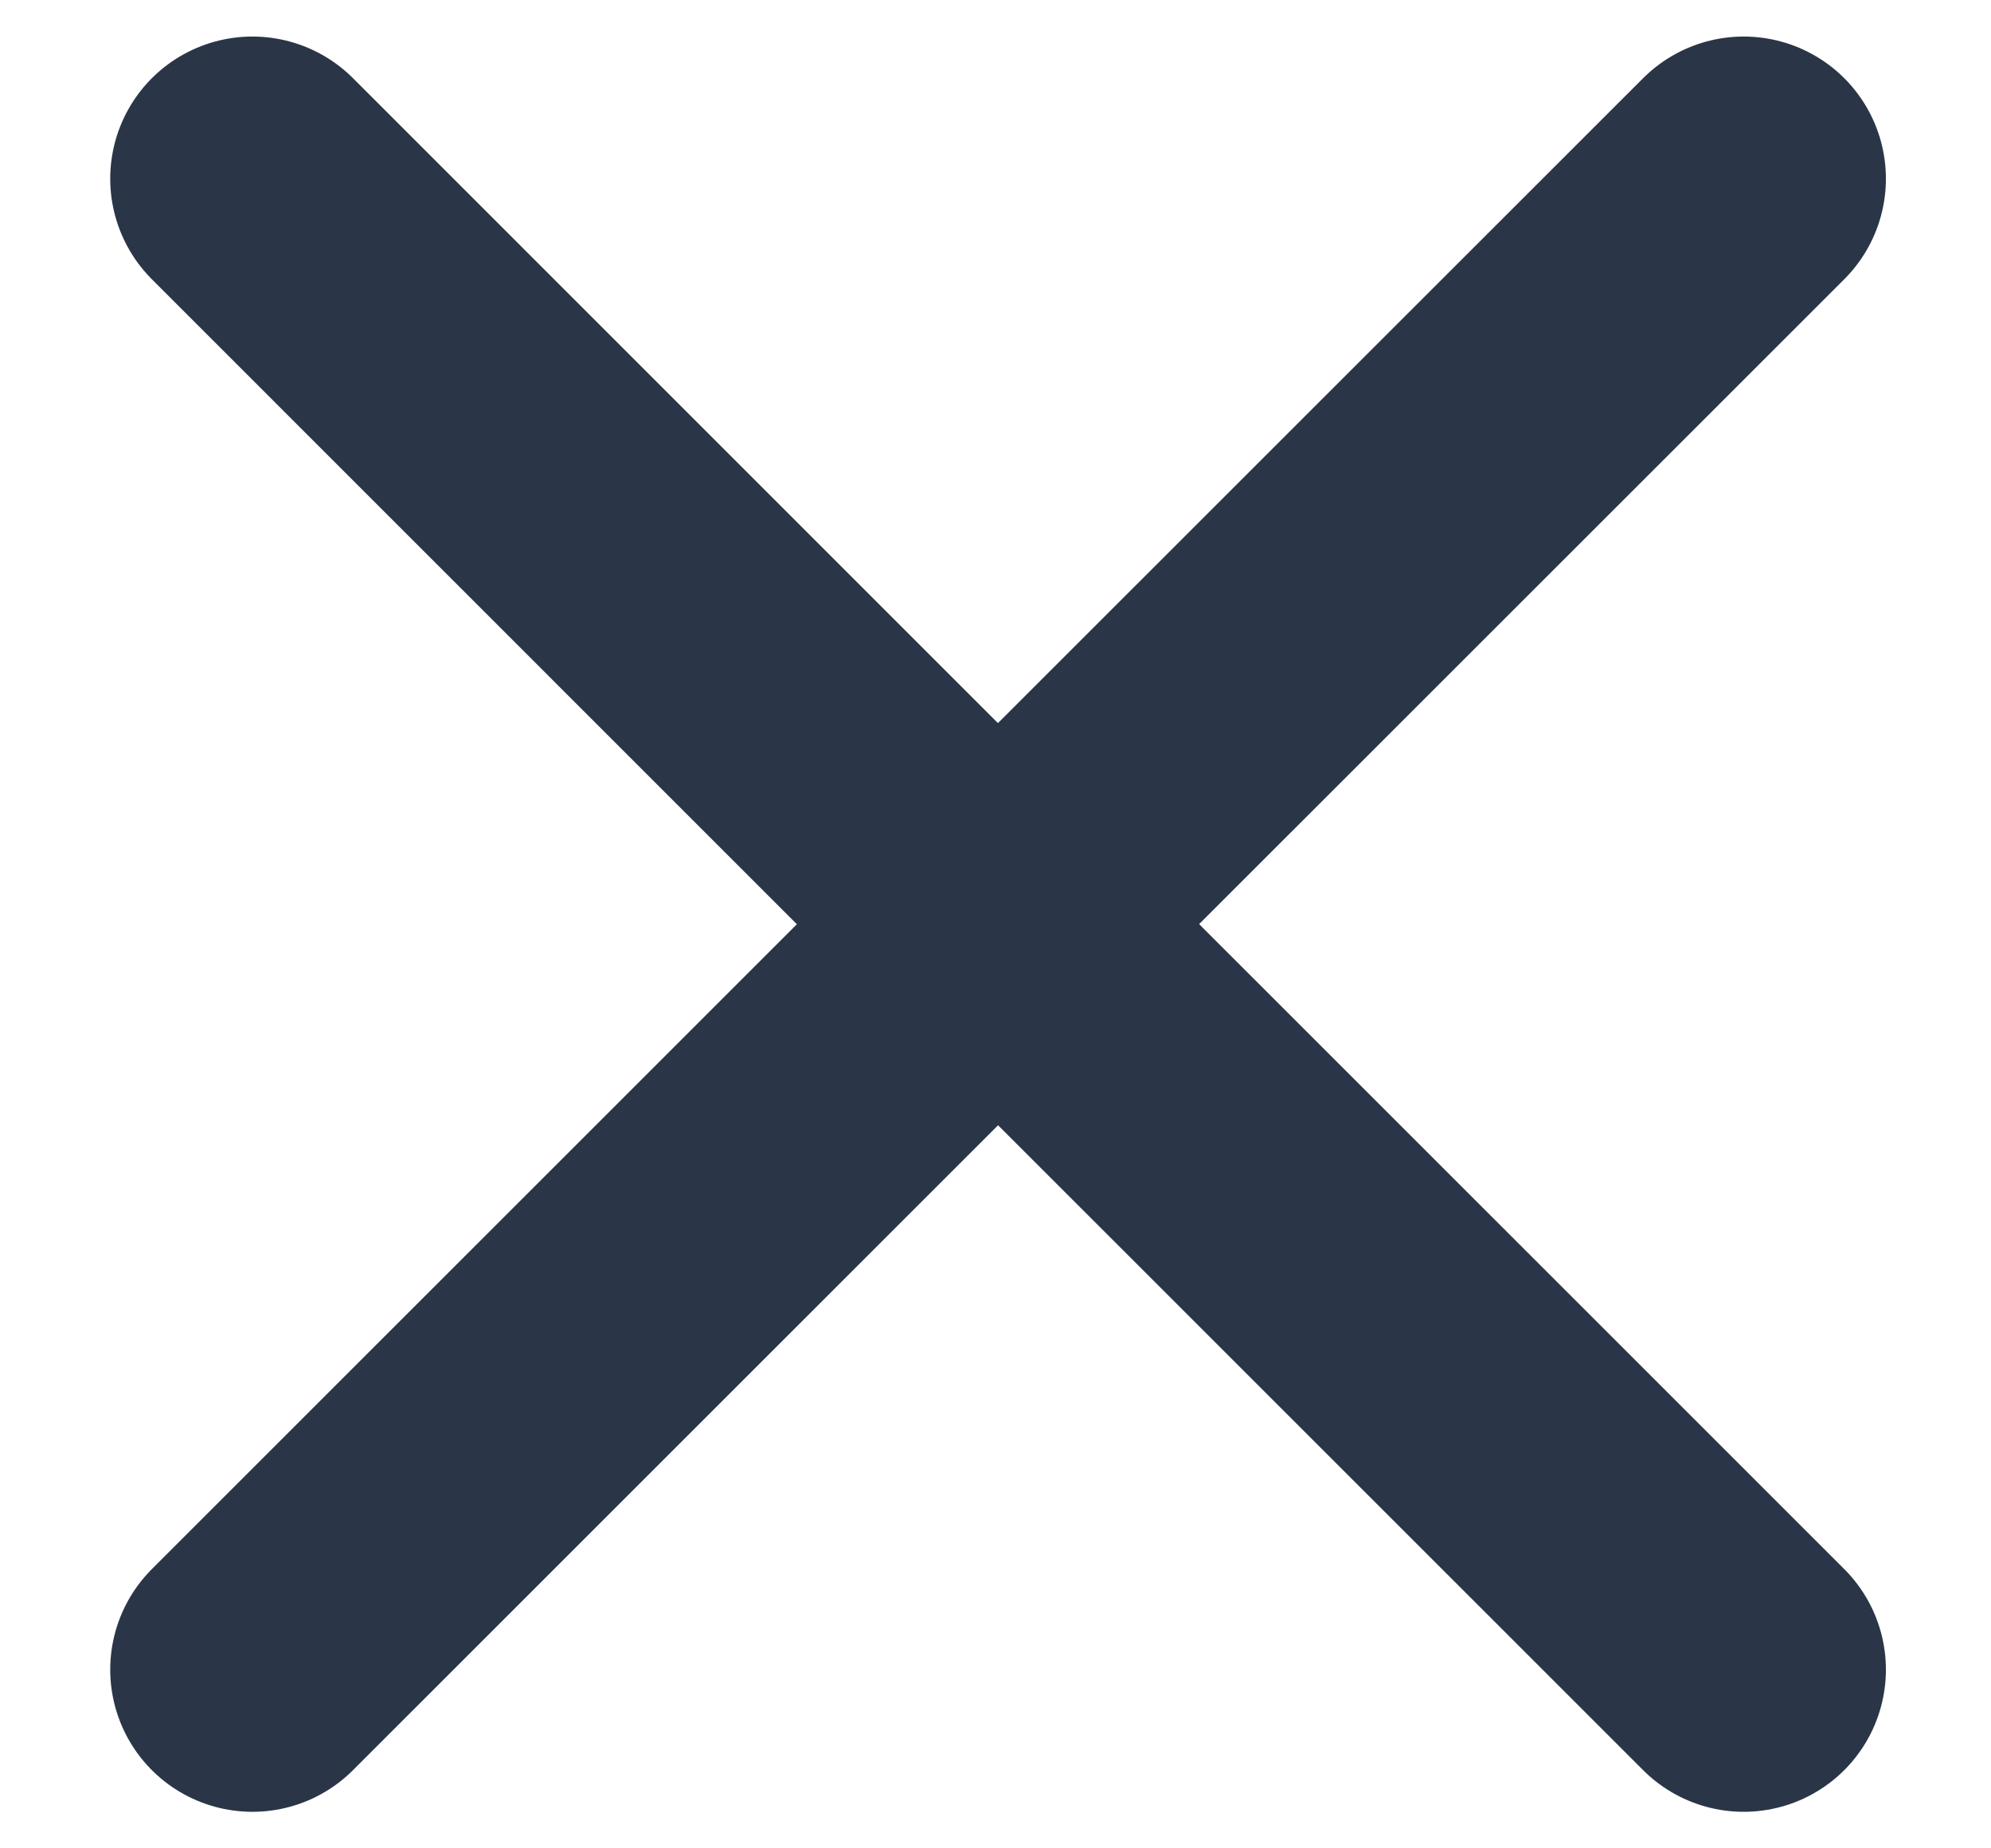 <svg width="14" height="13" viewBox="0 0 14 13" fill="none" xmlns="http://www.w3.org/2000/svg">
<path d="M7.018 6.5L12.261 11.743M1.775 11.743L7.018 6.5L1.775 11.743ZM12.261 1.257L7.017 6.5L12.261 1.257ZM7.017 6.5L1.775 1.257L7.017 6.5Z" stroke="#2A3647" stroke-width="2" stroke-linecap="round" stroke-linejoin="round"/>
</svg>
